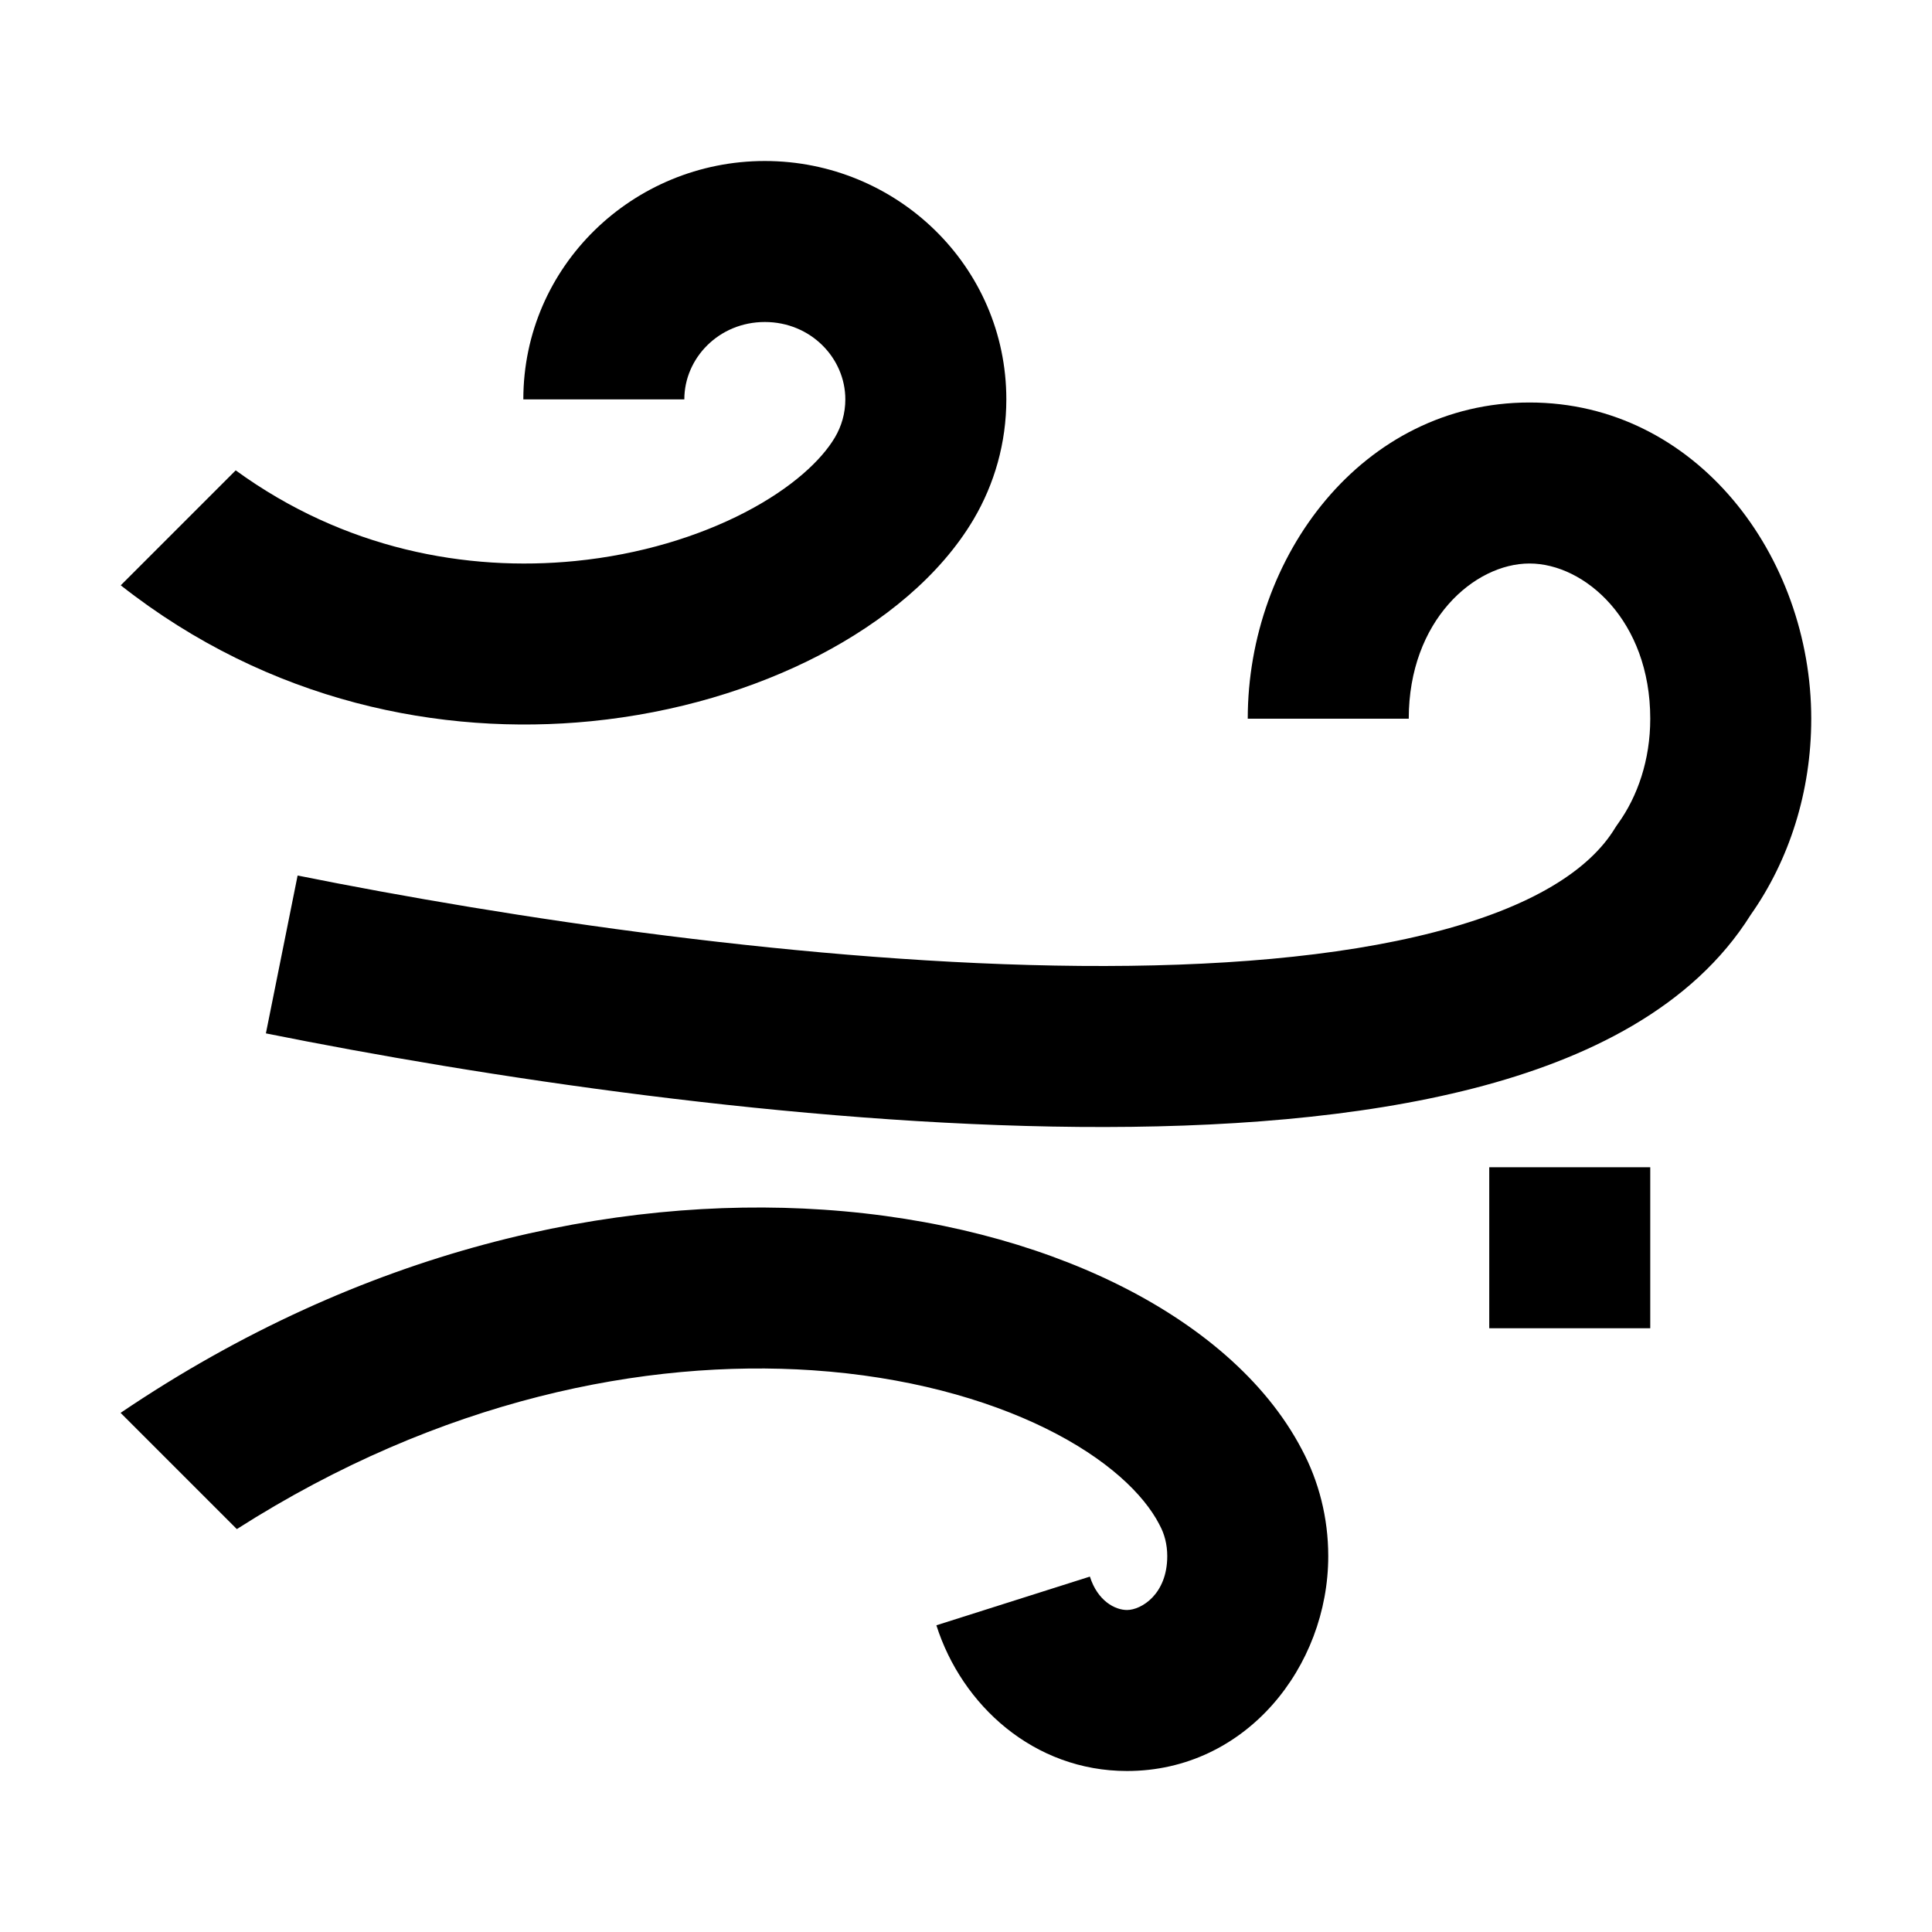<svg width="24" height="24" viewBox="0 0 24 24" xmlns="http://www.w3.org/2000/svg">
    <path d="M9.501 4C8.93 4 8.501 4.449 8.501 4.961H6.501C6.501 3.307 7.863 2 9.501 2C11.139 2 12.501 3.307 12.501 4.961C12.501 5.503 12.353 6.012 12.095 6.45C11.68 7.152 10.975 7.724 10.178 8.139C9.367 8.56 8.391 8.855 7.345 8.959C5.484 9.144 3.348 8.726 1.5 7.271L2.928 5.843C4.276 6.823 5.795 7.103 7.147 6.969C7.952 6.889 8.68 6.663 9.256 6.364C9.845 6.058 10.208 5.711 10.372 5.433C10.454 5.294 10.501 5.134 10.501 4.961C10.501 4.449 10.072 4 9.501 4Z"/>
    <path fill-rule="evenodd" clip-rule="evenodd" d="M19 7C18.314 7 17.5 7.709 17.5 8.928H15.5C15.5 6.913 16.924 5 19 5C21.075 5 22.5 6.913 22.5 8.928C22.5 9.835 22.226 10.686 21.748 11.364C21.024 12.52 19.709 13.158 18.312 13.518C16.875 13.888 15.16 14.014 13.402 13.999C9.877 13.969 5.971 13.373 3.303 12.837L3.697 10.876C6.304 11.4 10.072 11.971 13.418 11.999C15.095 12.013 16.615 11.89 17.813 11.581C19.039 11.266 19.747 10.804 20.061 10.289L20.081 10.258L20.102 10.228C20.342 9.894 20.5 9.442 20.5 8.928C20.5 7.709 19.686 7 19 7Z"/>
    <path d="M13.876 15.951C14.874 16.443 15.718 17.138 16.172 18.006C16.383 18.401 16.5 18.855 16.5 19.331C16.5 20.702 15.479 22 14 22C12.842 22 11.948 21.183 11.632 20.19L13.539 19.585C13.635 19.888 13.852 20 14 20C14.178 20 14.5 19.804 14.5 19.331C14.5 19.183 14.464 19.053 14.407 18.948L14.403 18.941L14.4 18.934C14.209 18.566 13.759 18.123 12.992 17.745C12.239 17.374 11.248 17.1 10.094 17.022C8.024 16.883 5.477 17.377 2.942 18.995L1.498 17.551C4.51 15.513 7.628 14.852 10.228 15.027C11.61 15.12 12.861 15.451 13.876 15.951Z"/>
    <path fill-rule="evenodd" clip-rule="evenodd" d="M20.5 16.5H18.5V14.5H20.5V16.5Z"/>
</svg>
